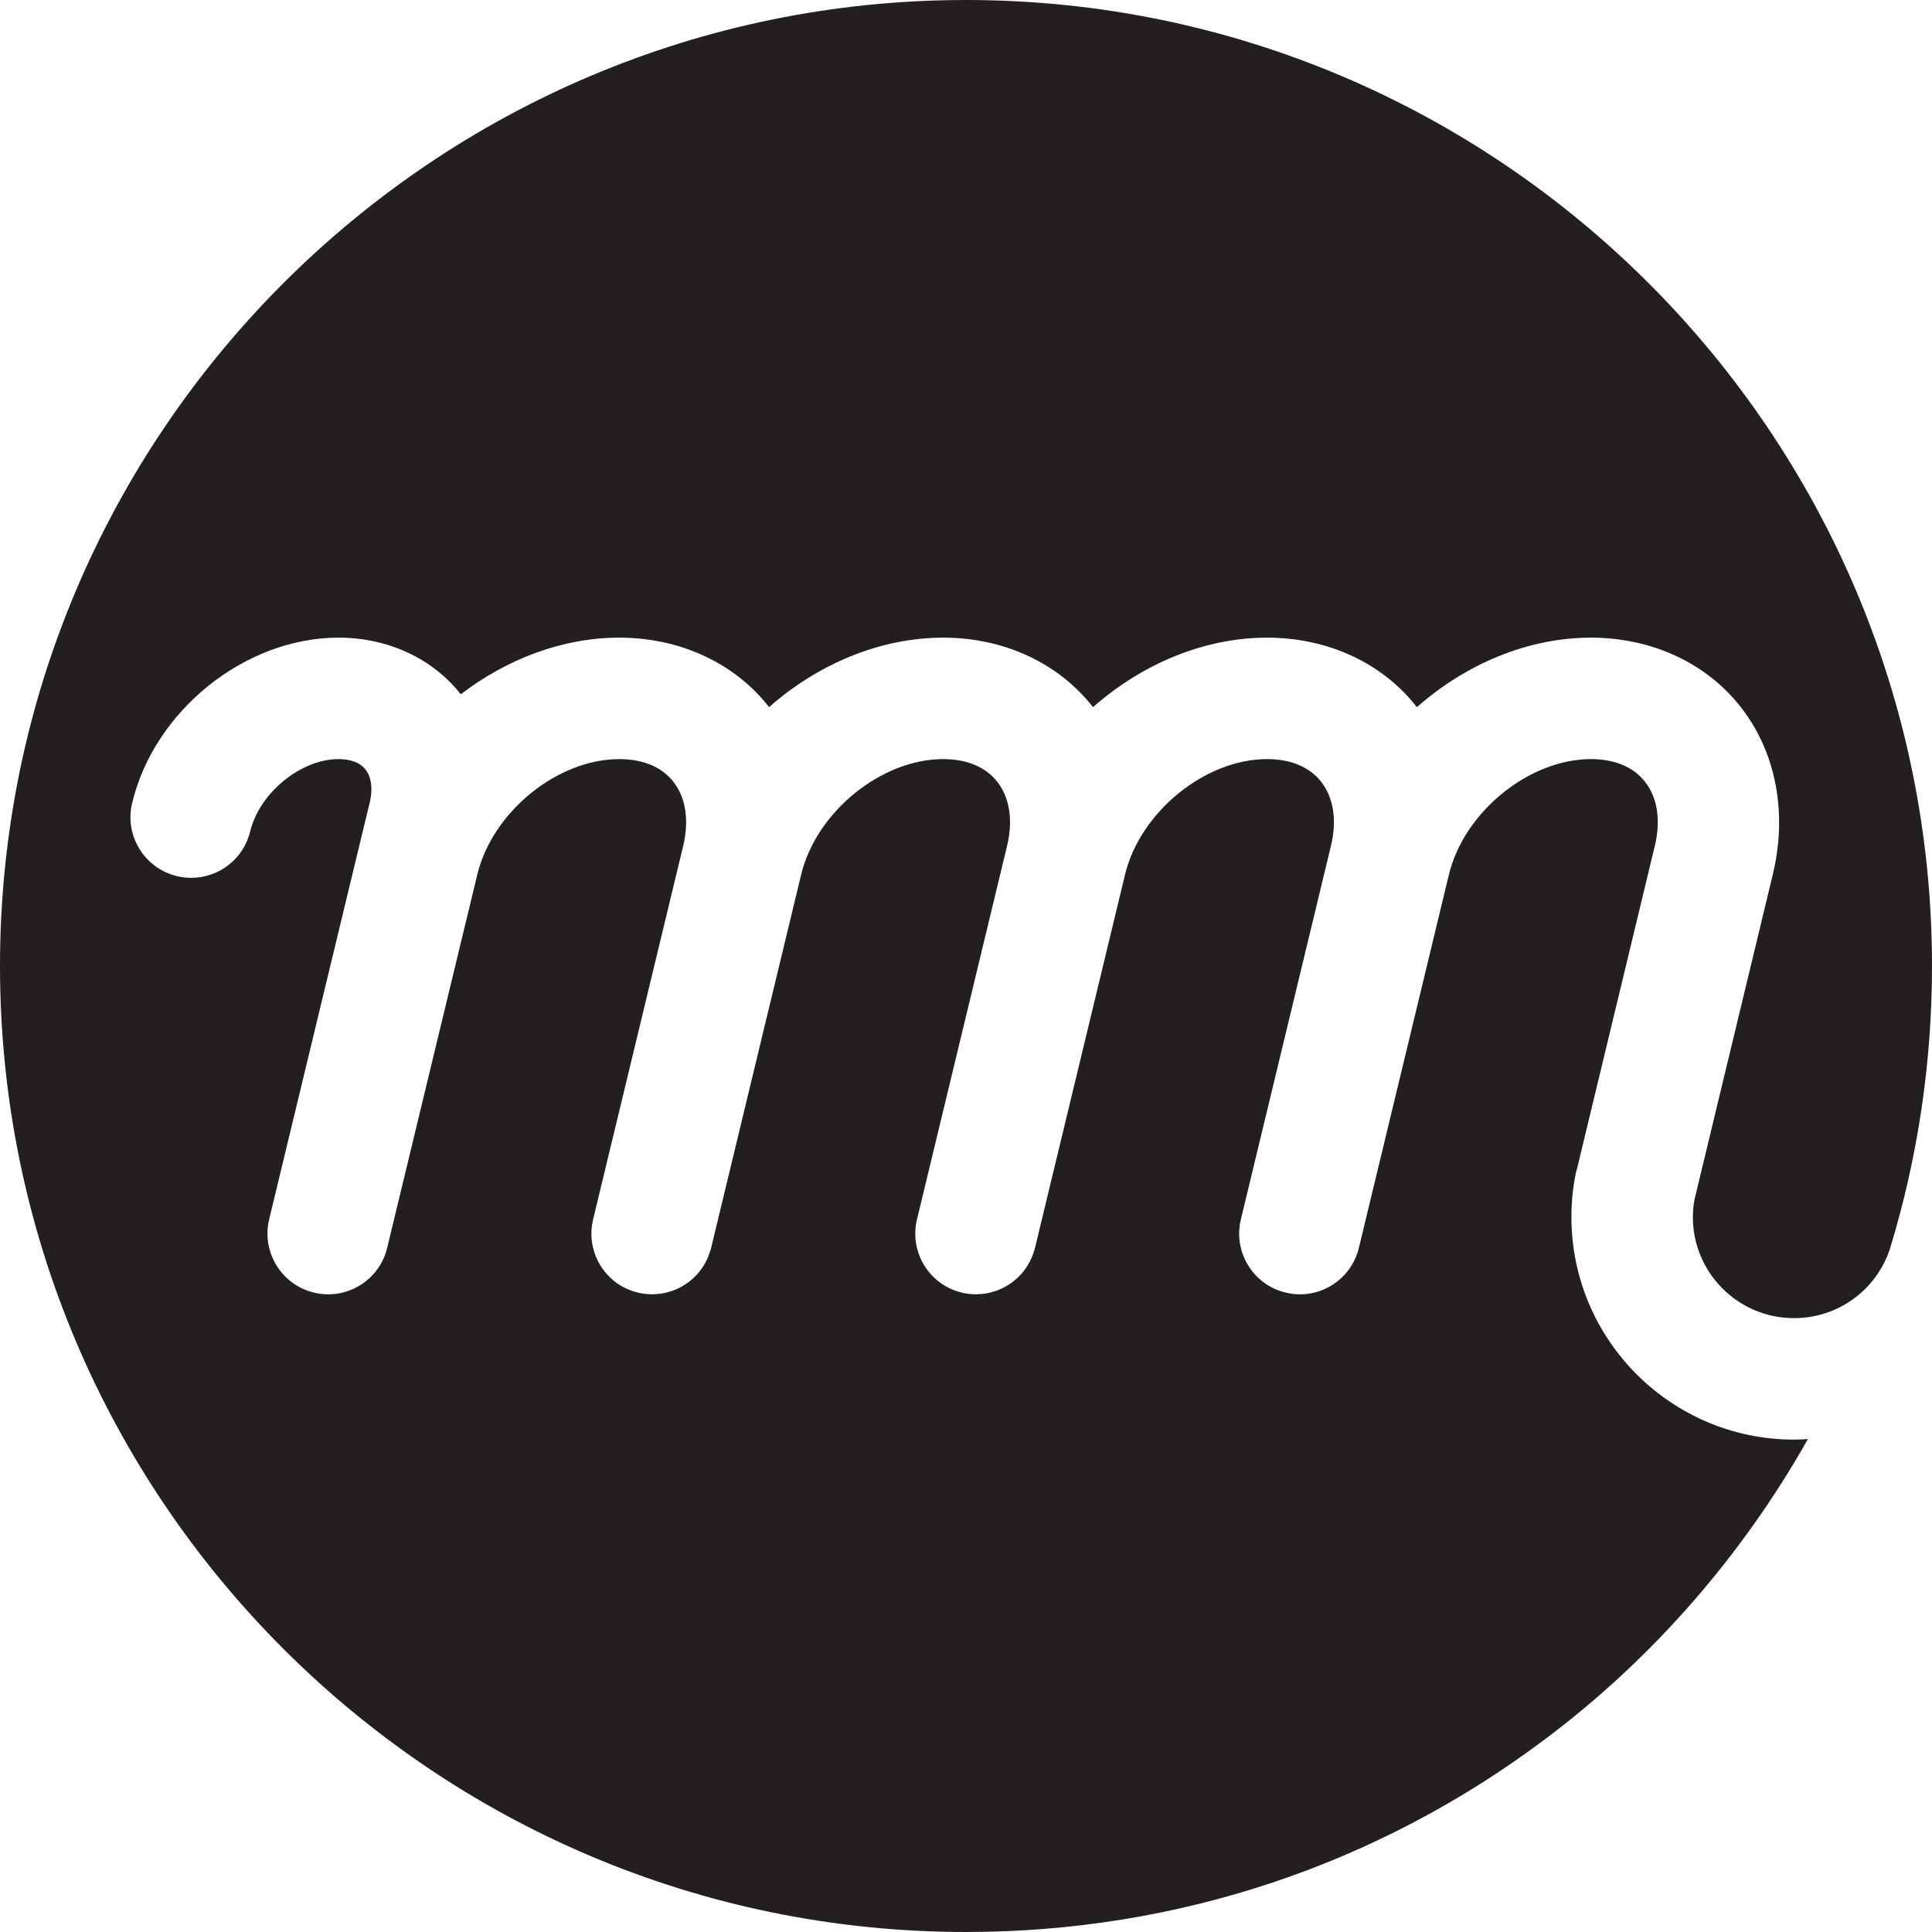 
<svg width="22px" height="22px" viewBox="0 0 22 22" version="1.1" xmlns="http://www.w3.org/2000/svg" xmlns:xlink="http://www.w3.org/1999/xlink">
	<!-- Generator: Sketch 48.2 (47327) - http://www.bohemiancoding.com/sketch -->
	<desc>Created with Sketch.</desc>
	<defs></defs>
	<g id="Symbols" stroke="none" stroke-width="1" fill="none" fill-rule="evenodd">
		<g id="home-navbar" transform="translate(-21, -9)" fill="#231F20">
			<path d="M32,9 C25.935,9 21,13.935 21,20 C21,26.065 25.935,31 32,31 C34.401,31 36.682,30.24 38.596,28.803 C39.819,27.886 40.839,26.712 41.587,25.387 C41.535,25.39 41.481,25.393 41.428,25.393 C40.031,25.393 38.894,24.256 38.894,22.859 C38.894,22.7 38.909,22.539 38.939,22.383 C38.943,22.358 38.949,22.335 38.957,22.312 L39.843,18.635 C39.914,18.343 39.874,18.082 39.732,17.902 C39.599,17.733 39.386,17.644 39.116,17.644 C38.412,17.644 37.671,18.246 37.499,18.959 L36.474,23.209 C36.398,23.526 36.115,23.739 35.803,23.739 C35.749,23.739 35.694,23.732 35.64,23.719 C35.269,23.63 35.04,23.256 35.13,22.885 L36.155,18.635 C36.226,18.343 36.186,18.082 36.044,17.902 C35.911,17.733 35.698,17.644 35.428,17.644 C34.723,17.644 33.983,18.246 33.811,18.959 L32.786,23.209 C32.777,23.245 32.765,23.279 32.752,23.312 C32.75,23.318 32.747,23.324 32.744,23.329 C32.731,23.36 32.715,23.389 32.697,23.417 C32.693,23.423 32.69,23.429 32.686,23.434 C32.667,23.463 32.647,23.489 32.624,23.513 C32.622,23.516 32.619,23.519 32.616,23.521 C32.594,23.545 32.57,23.567 32.545,23.586 C32.542,23.589 32.539,23.592 32.535,23.595 C32.509,23.615 32.481,23.633 32.452,23.649 C32.447,23.652 32.441,23.655 32.436,23.658 C32.406,23.674 32.376,23.687 32.344,23.699 C32.34,23.7 32.337,23.701 32.333,23.702 C32.266,23.725 32.195,23.737 32.123,23.738 C32.12,23.738 32.117,23.739 32.114,23.739 C32.112,23.739 32.109,23.738 32.106,23.738 C32.087,23.738 32.068,23.737 32.048,23.735 C32.042,23.734 32.035,23.734 32.029,23.733 C32.003,23.73 31.978,23.725 31.952,23.719 C31.58,23.63 31.352,23.256 31.442,22.885 L32.467,18.635 C32.538,18.343 32.498,18.083 32.356,17.902 C32.223,17.733 32.01,17.644 31.74,17.644 C31.035,17.644 30.295,18.246 30.123,18.959 L29.098,23.209 C29.089,23.245 29.077,23.279 29.063,23.312 C29.061,23.318 29.059,23.324 29.057,23.329 C29.043,23.36 29.026,23.39 29.009,23.418 C29.005,23.423 29.002,23.429 28.998,23.434 C28.979,23.462 28.959,23.489 28.936,23.514 C28.933,23.516 28.931,23.518 28.929,23.521 C28.906,23.545 28.882,23.567 28.856,23.588 C28.853,23.59 28.85,23.592 28.847,23.595 C28.821,23.615 28.792,23.633 28.763,23.65 C28.758,23.653 28.754,23.655 28.749,23.658 C28.719,23.674 28.688,23.688 28.656,23.699 C28.652,23.7 28.649,23.701 28.645,23.702 C28.578,23.725 28.507,23.737 28.434,23.738 C28.432,23.738 28.429,23.739 28.426,23.739 C28.423,23.739 28.421,23.738 28.418,23.738 C28.399,23.738 28.379,23.737 28.36,23.735 C28.354,23.734 28.347,23.734 28.341,23.733 C28.315,23.73 28.289,23.725 28.263,23.719 C27.892,23.63 27.664,23.256 27.754,22.885 L28.779,18.635 C28.849,18.343 28.81,18.083 28.668,17.902 C28.535,17.733 28.322,17.644 28.051,17.644 C27.347,17.644 26.607,18.246 26.435,18.959 L26.435,18.959 L26.435,18.959 L25.409,23.209 C25.32,23.58 24.947,23.809 24.575,23.719 C24.204,23.63 23.976,23.256 24.065,22.885 L25.09,18.635 L25.09,18.635 L25.21,18.14 C25.247,17.984 25.23,17.849 25.162,17.763 C25.085,17.665 24.953,17.644 24.855,17.644 C24.425,17.644 23.955,18.029 23.849,18.467 C23.773,18.784 23.49,18.996 23.178,18.996 C23.124,18.996 23.069,18.99 23.015,18.977 C22.644,18.887 22.415,18.514 22.505,18.143 C22.759,17.088 23.792,16.261 24.855,16.261 C25.416,16.261 25.924,16.496 26.247,16.906 C26.77,16.505 27.406,16.261 28.051,16.261 C28.741,16.261 29.361,16.547 29.754,17.047 C29.755,17.049 29.757,17.05 29.758,17.052 C30.31,16.565 31.018,16.261 31.74,16.261 C32.429,16.261 33.049,16.547 33.442,17.047 C33.444,17.049 33.445,17.05 33.447,17.052 C33.999,16.565 34.707,16.261 35.428,16.261 C36.117,16.261 36.738,16.547 37.13,17.047 C37.132,17.048 37.133,17.05 37.135,17.052 C37.687,16.565 38.395,16.261 39.116,16.261 C39.805,16.261 40.426,16.547 40.819,17.047 C41.223,17.559 41.357,18.256 41.187,18.959 L40.295,22.662 C40.283,22.727 40.277,22.793 40.277,22.859 C40.277,23.494 40.794,24.01 41.428,24.01 C41.925,24.01 42.361,23.696 42.519,23.227 C42.838,22.186 43,21.1 43,20 C43,13.935 38.065,9 32,9" id="Fill-42"></path>
		</g>
	</g>
</svg>
